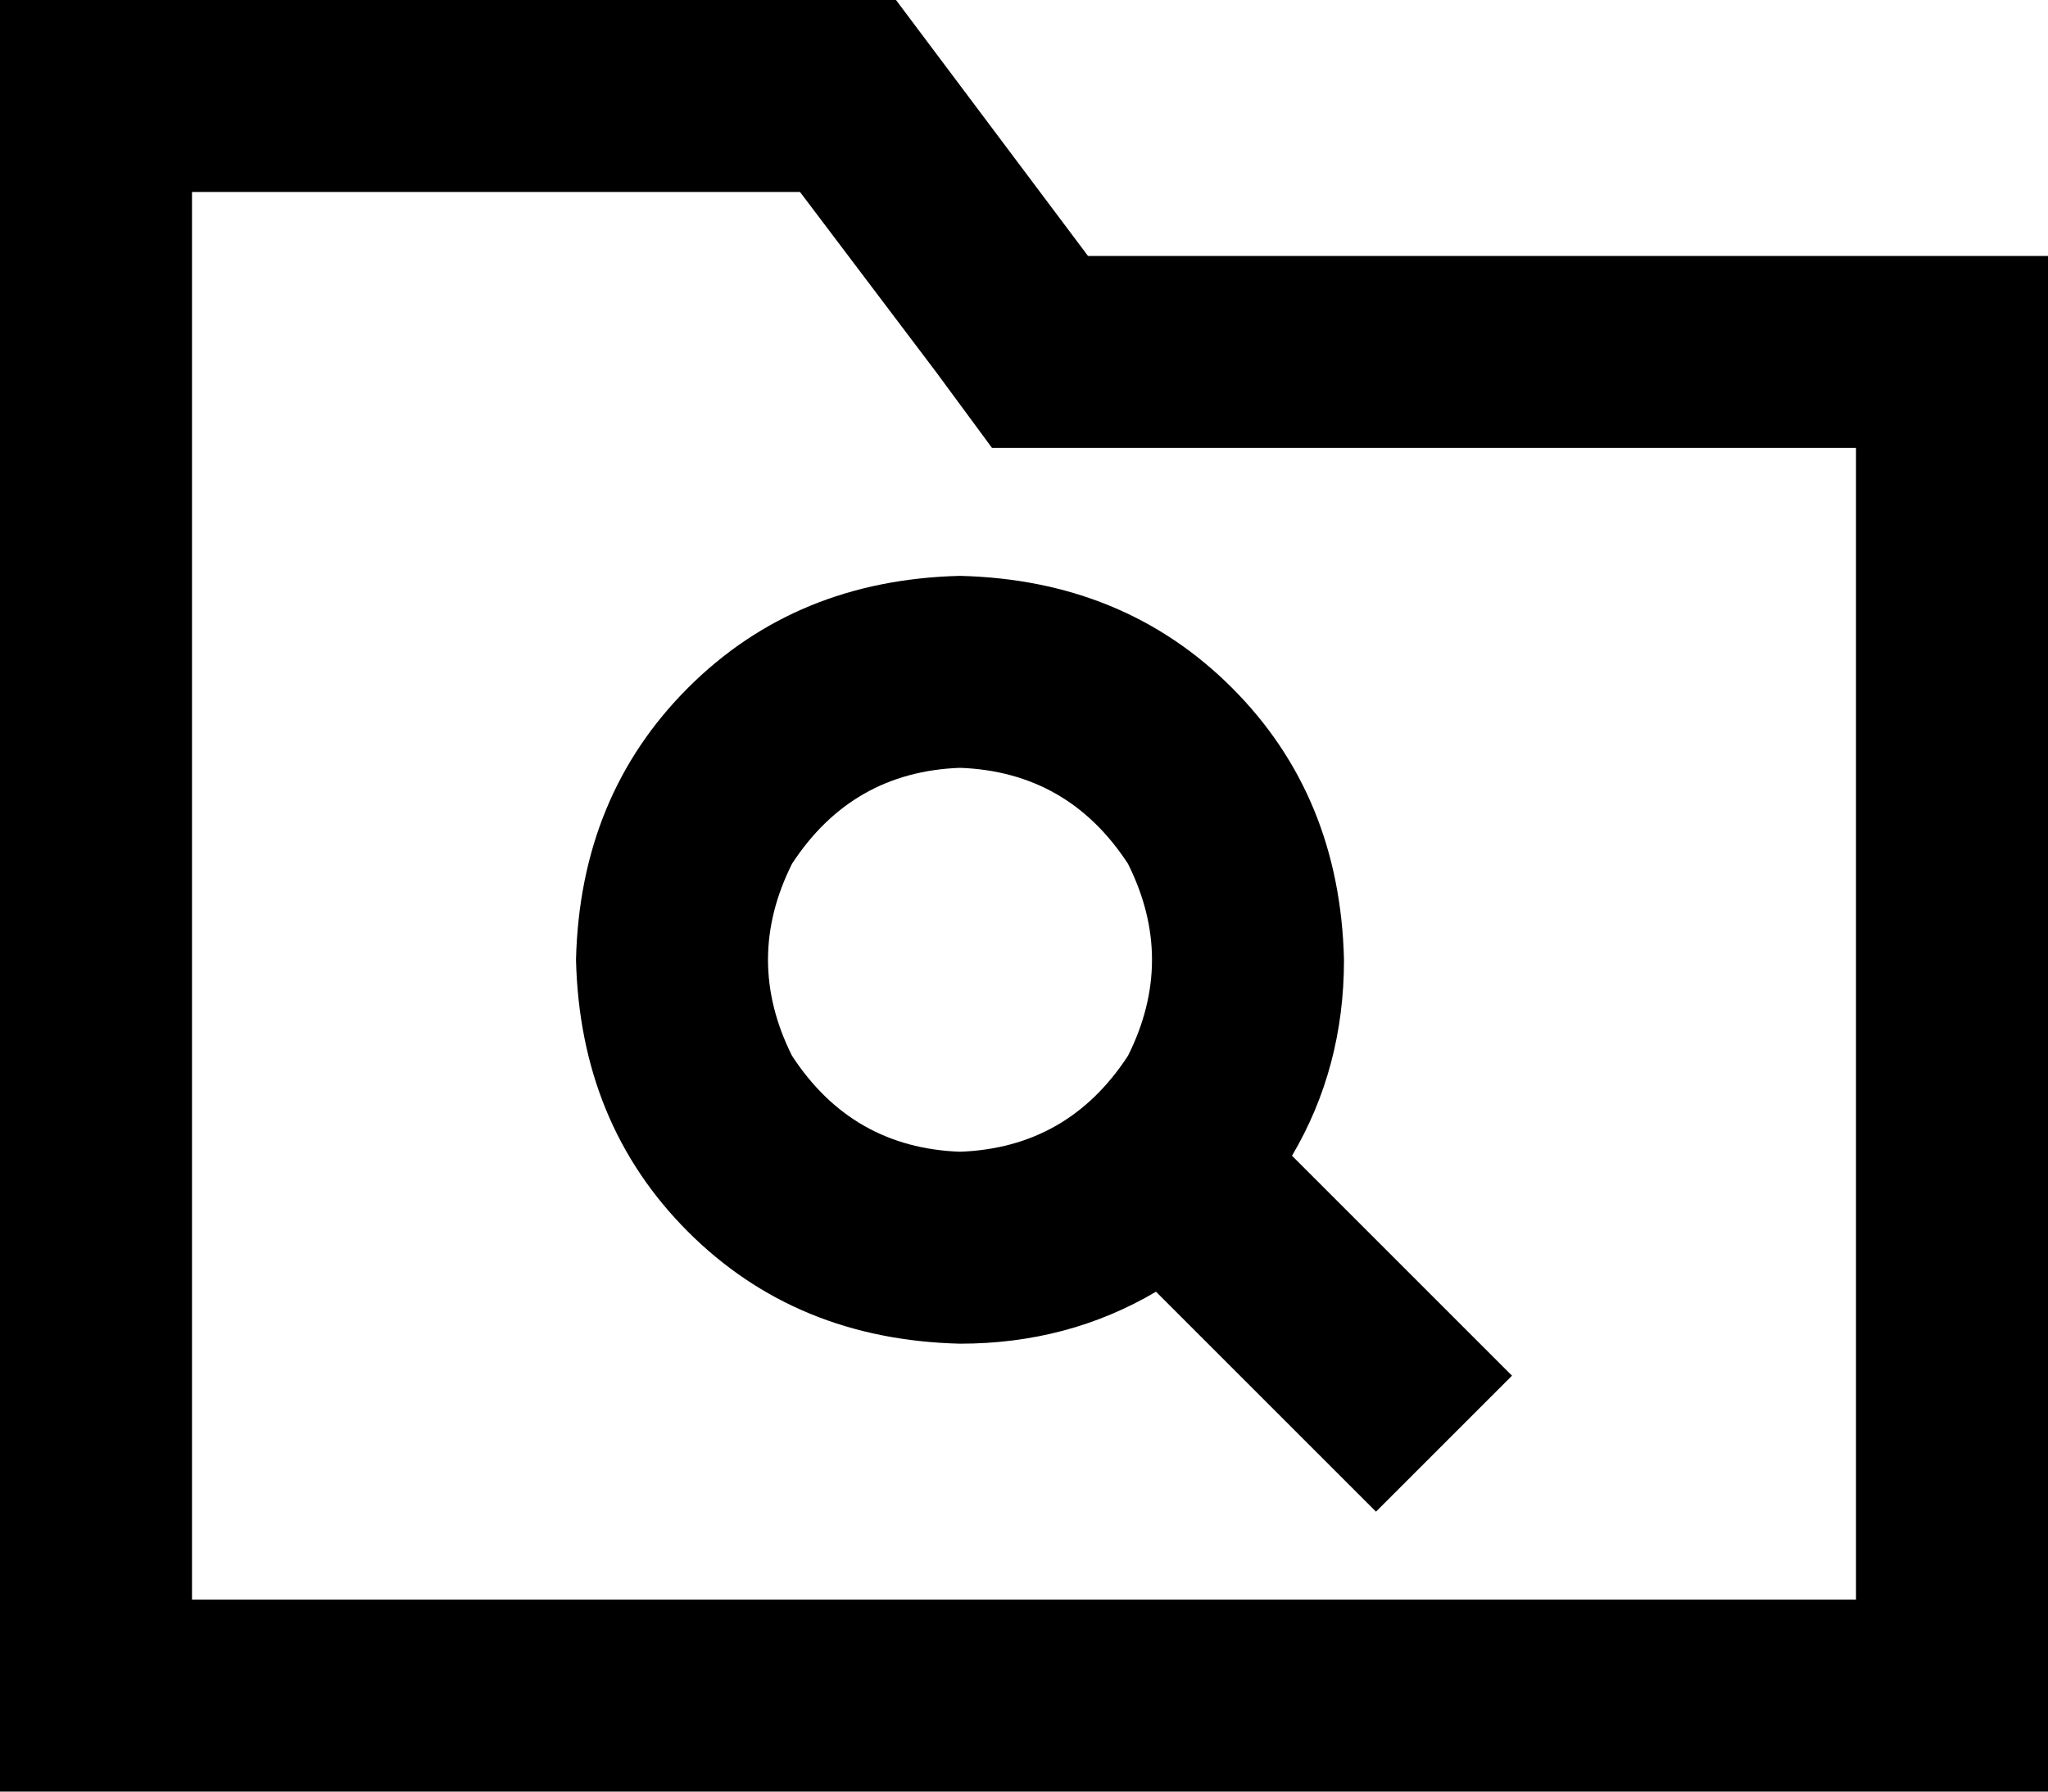 <svg viewBox="0 0 512 448">
  <path
    d="M 224 0 L 272 64 L 464 64 L 512 64 L 512 112 L 512 400 L 512 448 L 464 448 L 48 448 L 0 448 L 0 400 L 0 48 L 0 0 L 48 0 L 224 0 L 224 0 Z M 272 112 L 248 112 L 234 93 L 200 48 L 48 48 L 48 400 L 464 400 L 464 112 L 272 112 L 272 112 Z M 336 240 Q 336 267 323 289 L 361 327 L 378 344 L 344 378 L 327 361 L 289 323 Q 267 336 240 336 Q 199 335 172 308 Q 145 281 144 240 Q 145 199 172 172 Q 199 145 240 144 Q 281 145 308 172 Q 335 199 336 240 L 336 240 Z M 240 288 Q 267 287 282 264 Q 294 240 282 216 Q 267 193 240 192 Q 213 193 198 216 Q 186 240 198 264 Q 213 287 240 288 L 240 288 Z"
  />
</svg>